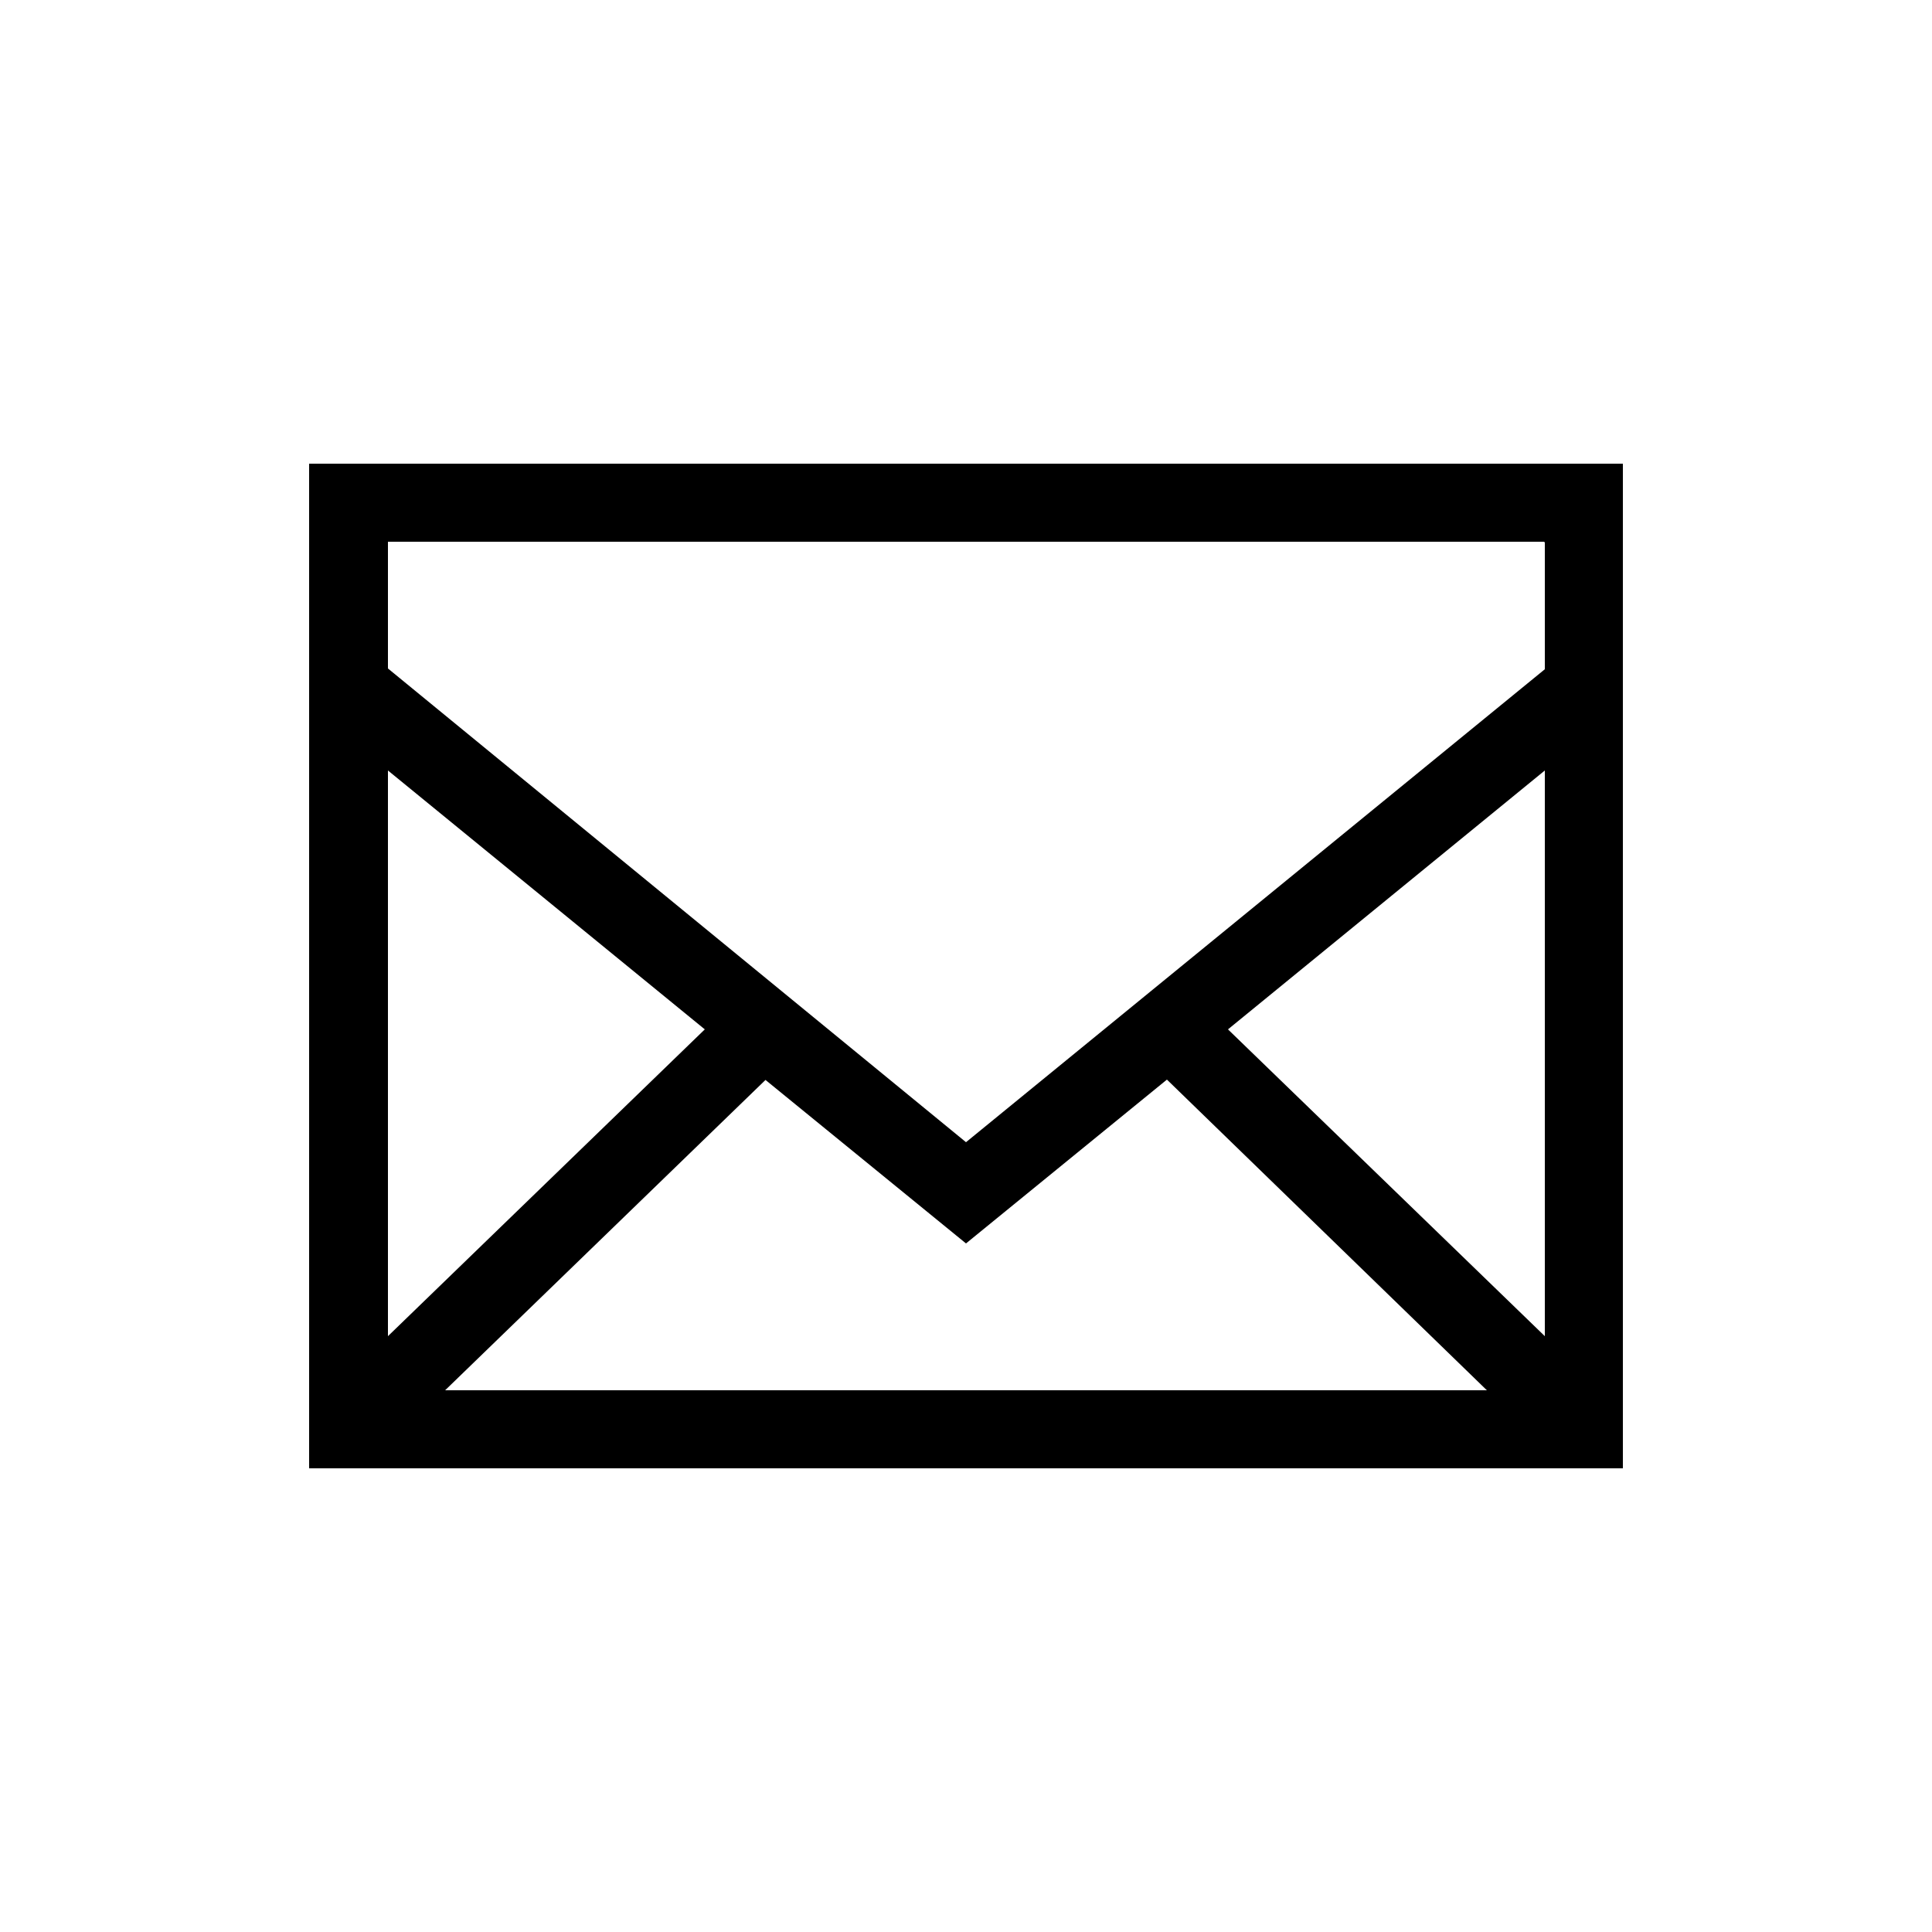 <svg width="25" height="25" class="kl gy y" xmlns="http://www.w3.org/2000/svg">
    <path d="M4 6v13h17V6H4zm5.9 7.97l2.6 2.12 2.6-2.12 4.14 4.02H5.76l4.15-4.02zm-4.88 3.32V9.97l4.1 3.35-4.1 3.97zm10.87-3.97l4.1-3.35v7.32l-4.1-3.97zm4.1-6.3v1.64l-7.49 6.12-7.48-6.13V7.01h14.96z"></path>
</svg>